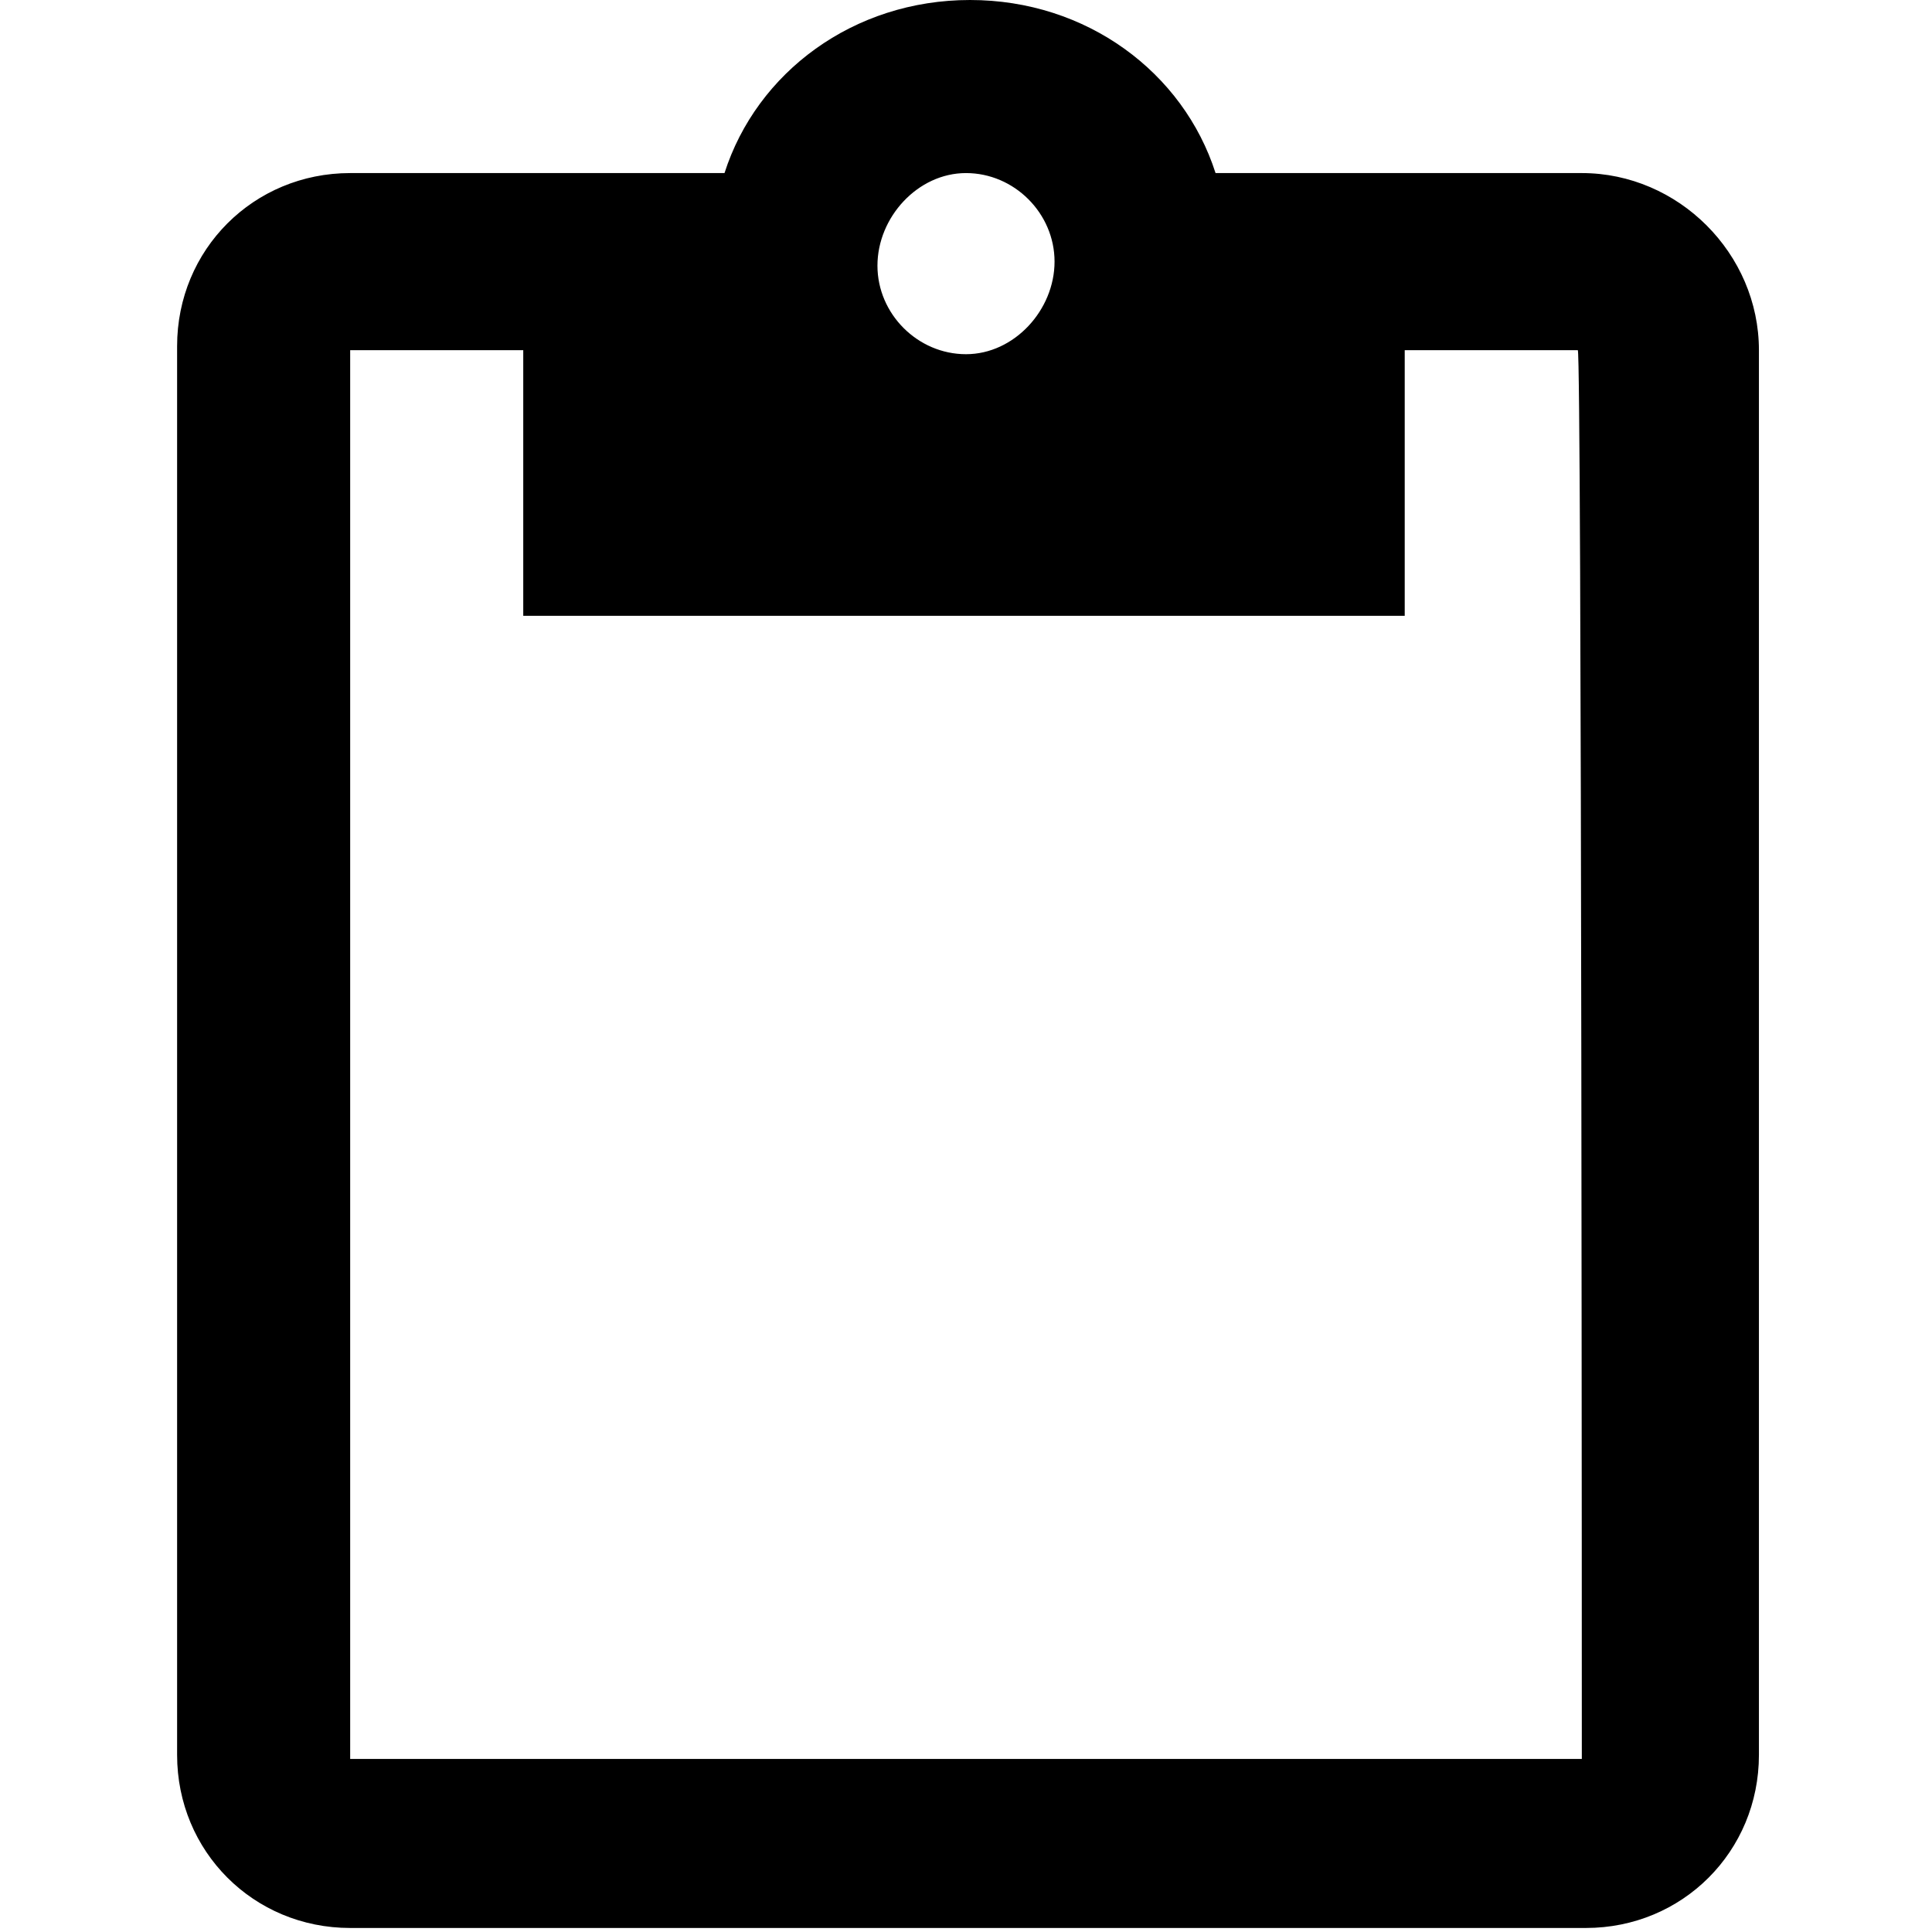 <svg enable-background="new 0 0 48 48" viewBox="0 0 48 48" xmlns="http://www.w3.org/2000/svg"><path d="m39.3 4.3h-9.1c-.8-2.5-3.2-4.3-6.1-4.3s-5.3 1.8-6.1 4.3h-9.3c-2.4 0-4.3 1.9-4.3 4.3v35c0 2.4 1.9 4.3 4.3 4.3h30.7c2.4 0 4.3-1.9 4.3-4.3v-34.9c0-2.4-2-4.4-4.4-4.4zm-15.3 0c1.2 0 2.2 1 2.2 2.2s-1 2.3-2.2 2.3-2.2-1-2.2-2.2 1-2.3 2.2-2.3zm15.3 39.4h-30.6v-35h4.3v6.6h21.9v-6.6h4.3c.1 0 .1 35 .1 35z"/><path d="m0 0h48v48h-48z" fill="none"/></svg>
